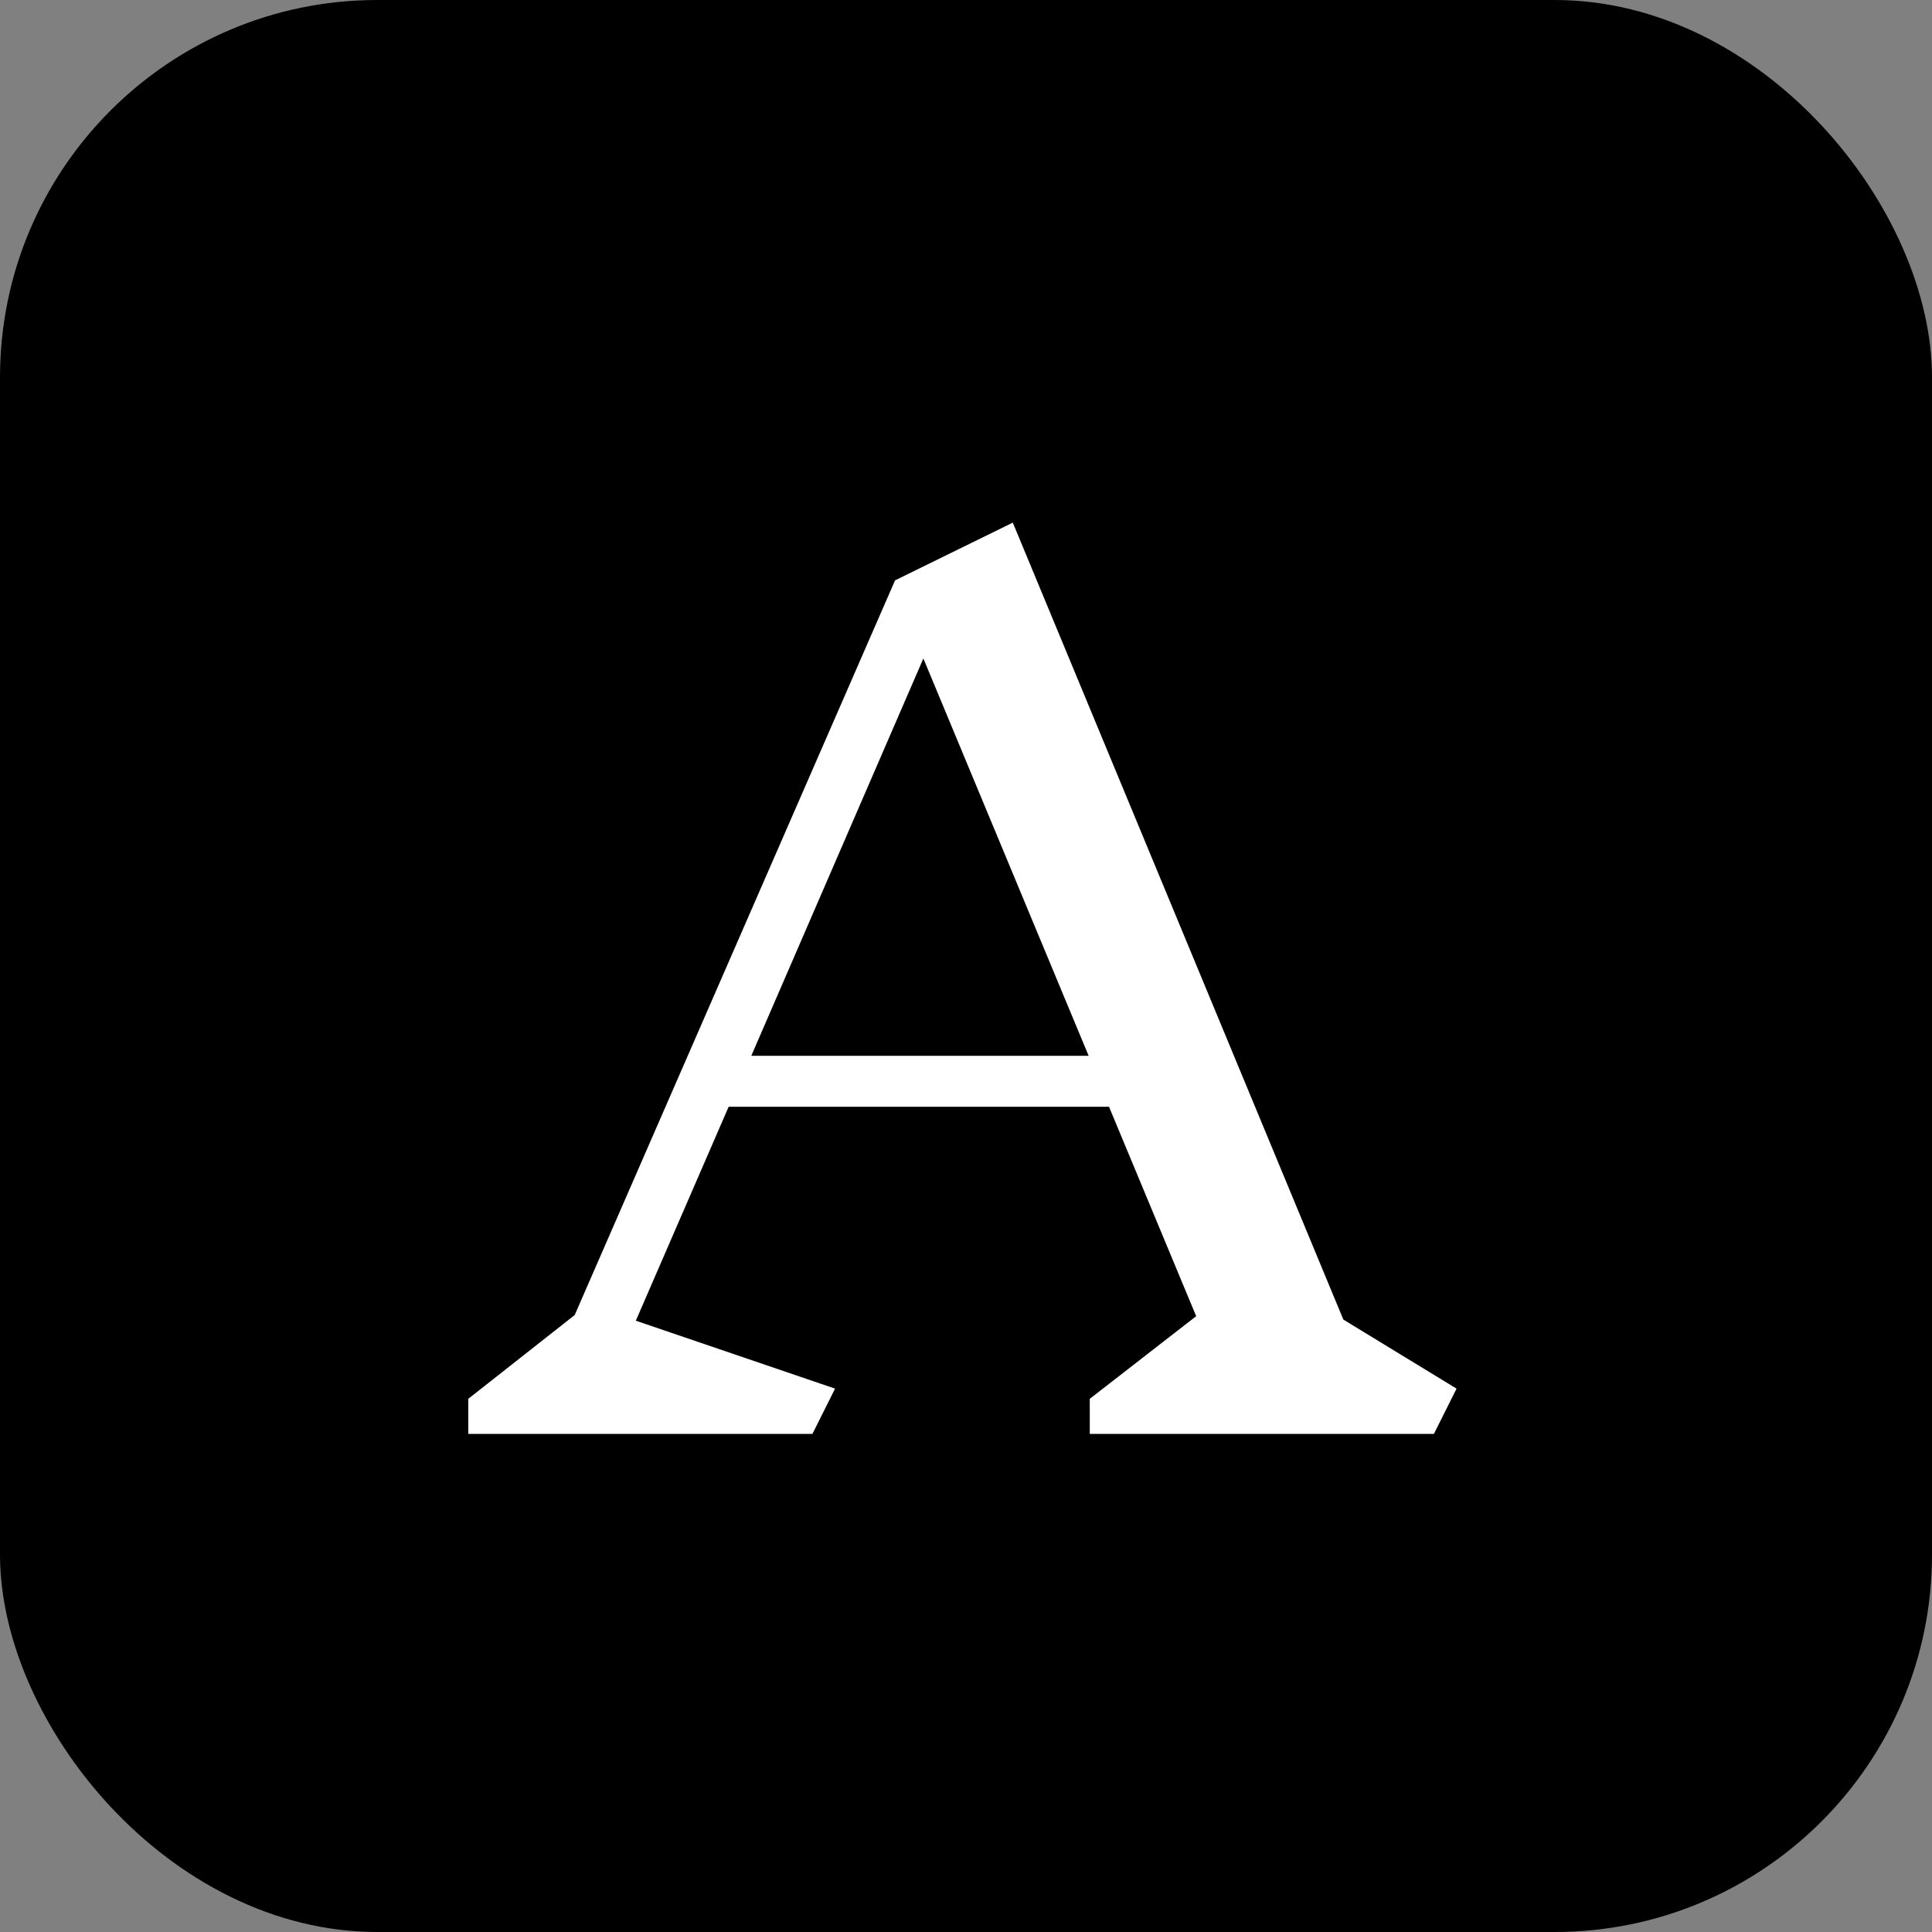 <svg width="512" height="512" viewBox="0 0 512 512" fill="none" xmlns="http://www.w3.org/2000/svg">
<rect x="0" y="0" width="512" height="512" fill="#808080" stroke="none"/>
<g clip-path="url(#clip0_48_3)">
<rect width="512" height="512" rx="100" fill="black"/>
<path d="M380 380H288.8V370.7L317 348.8L293.9 293.3H193.1L168.5 350L221.3 368L215.3 380H124.1V370.7L152.3 348.5L237.2 153.8L268.4 138.5L356 349.7L386 368L380 380ZM244.7 174.5L199.1 279.8H288.5L244.7 174.5Z" fill="white"/>
</g>
<defs>
<clipPath id="clip0_48_3">
<rect width="512" height="512" rx="100" fill="white"/>
</clipPath>
</defs>
</svg>
